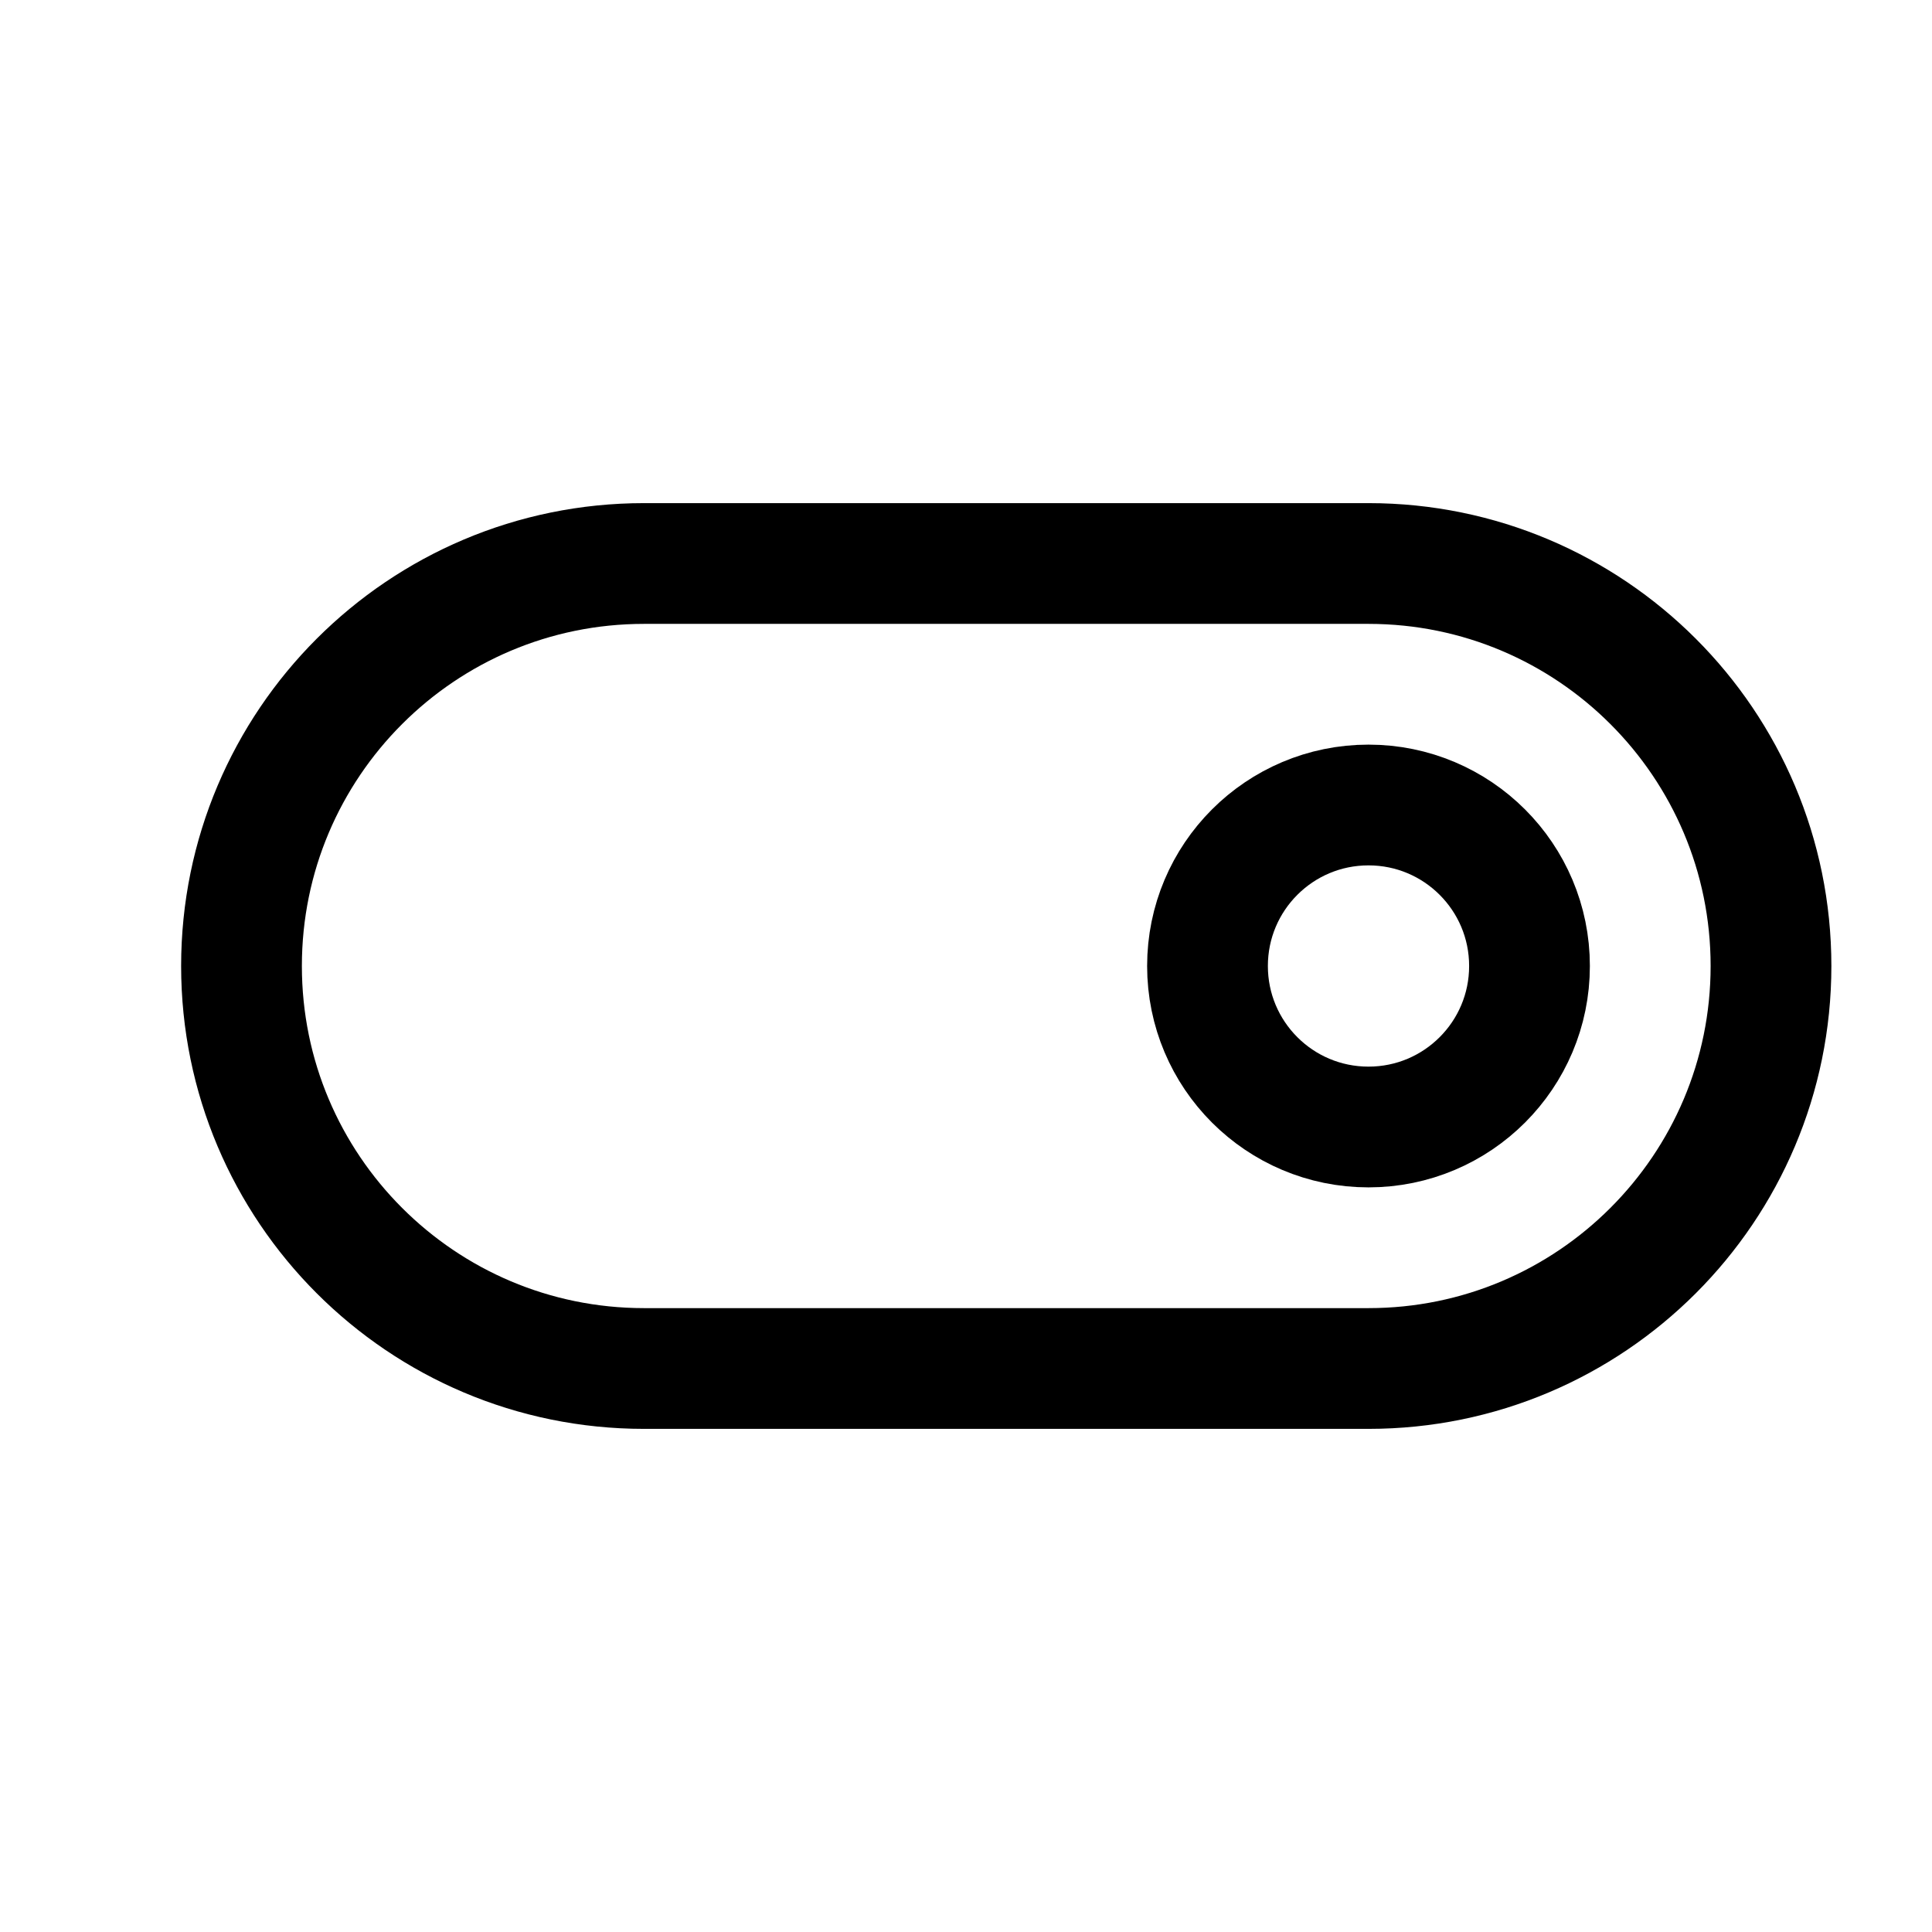<svg width="32px" height="32px" viewBox="0 0 24 24" xmlns="http://www.w3.org/2000/svg" aria-labelledby="switchOnIconTitle" stroke="#000" stroke-width="1.5" stroke-linecap="square" stroke-linejoin="miter" fill="none" color="#000"> <title id="switchOnIconTitle">Switch on</title> <path fill-rule="evenodd" clip-rule="evenodd" d="M17 10C18.105 10 19 10.895 19 12C19 13.105 18.105 14 17 14C15.895 14 15 13.105 15 12C15 10.895 15.895 10 17 10Z"/> <path d="M17 7C19.761 7 22 9.239 22 12V12C22 14.761 19.761 17 17 17L8 17C5.239 17 3 14.761 3 12V12C3 9.239 5.239 7 8 7L17 7Z"/> </svg>